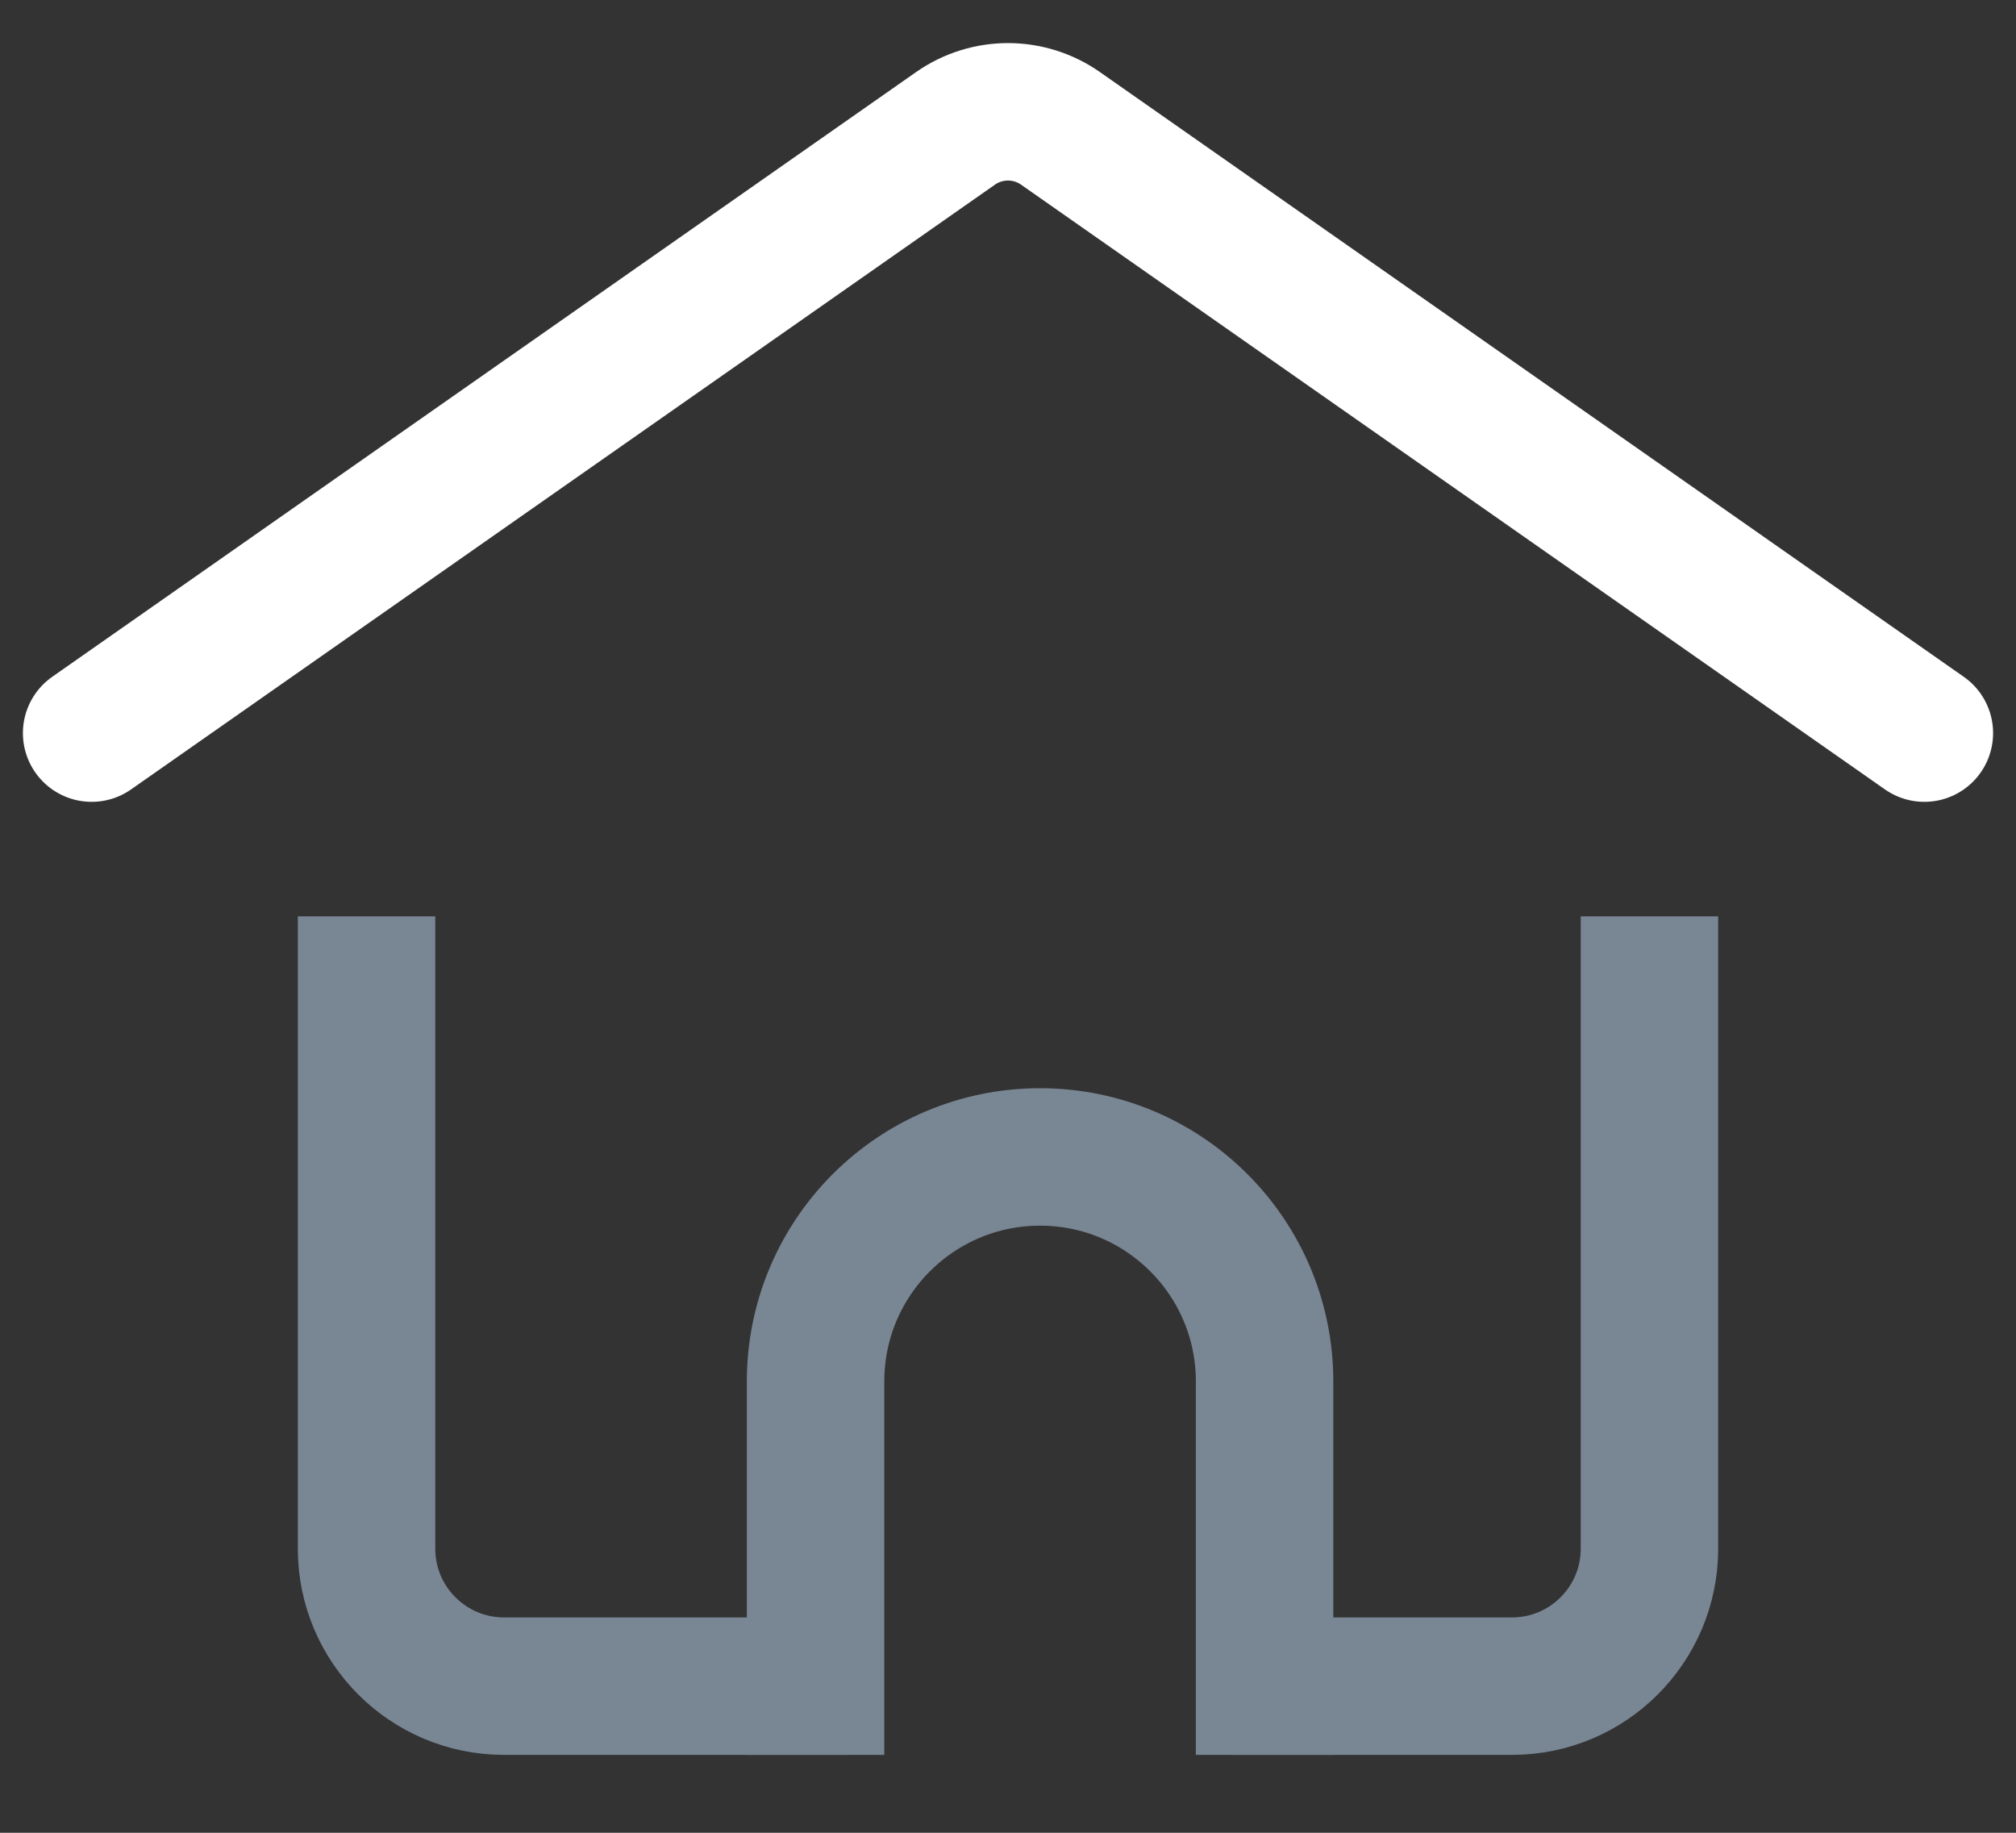 <svg width="22" height="20" viewBox="0 0 22 20" fill="none" xmlns="http://www.w3.org/2000/svg">
<rect x="0" y="0" width="22" height="20" fill="#333333" stroke="none"/>
<path d="M4 10V12.1V16.9C4 17.728 4.672 18.4 5.5 18.4H9.25M18 10V12.1V16.9C18 17.728 17.328 18.4 16.5 18.4H13.45" stroke="#798694" stroke-width="1.5"/>
<path d="M13.8 19.15V15.075C13.8 13.722 12.703 12.625 11.35 12.625V12.625C9.997 12.625 8.9 13.722 8.9 15.075V19.15" stroke="#798694" stroke-width="1.5"/>
<path d="M1 8L10.427 1.401C10.771 1.16 11.229 1.16 11.573 1.401L21 8" stroke="white" stroke-width="1.5" stroke-linecap="round"/>
</svg>
